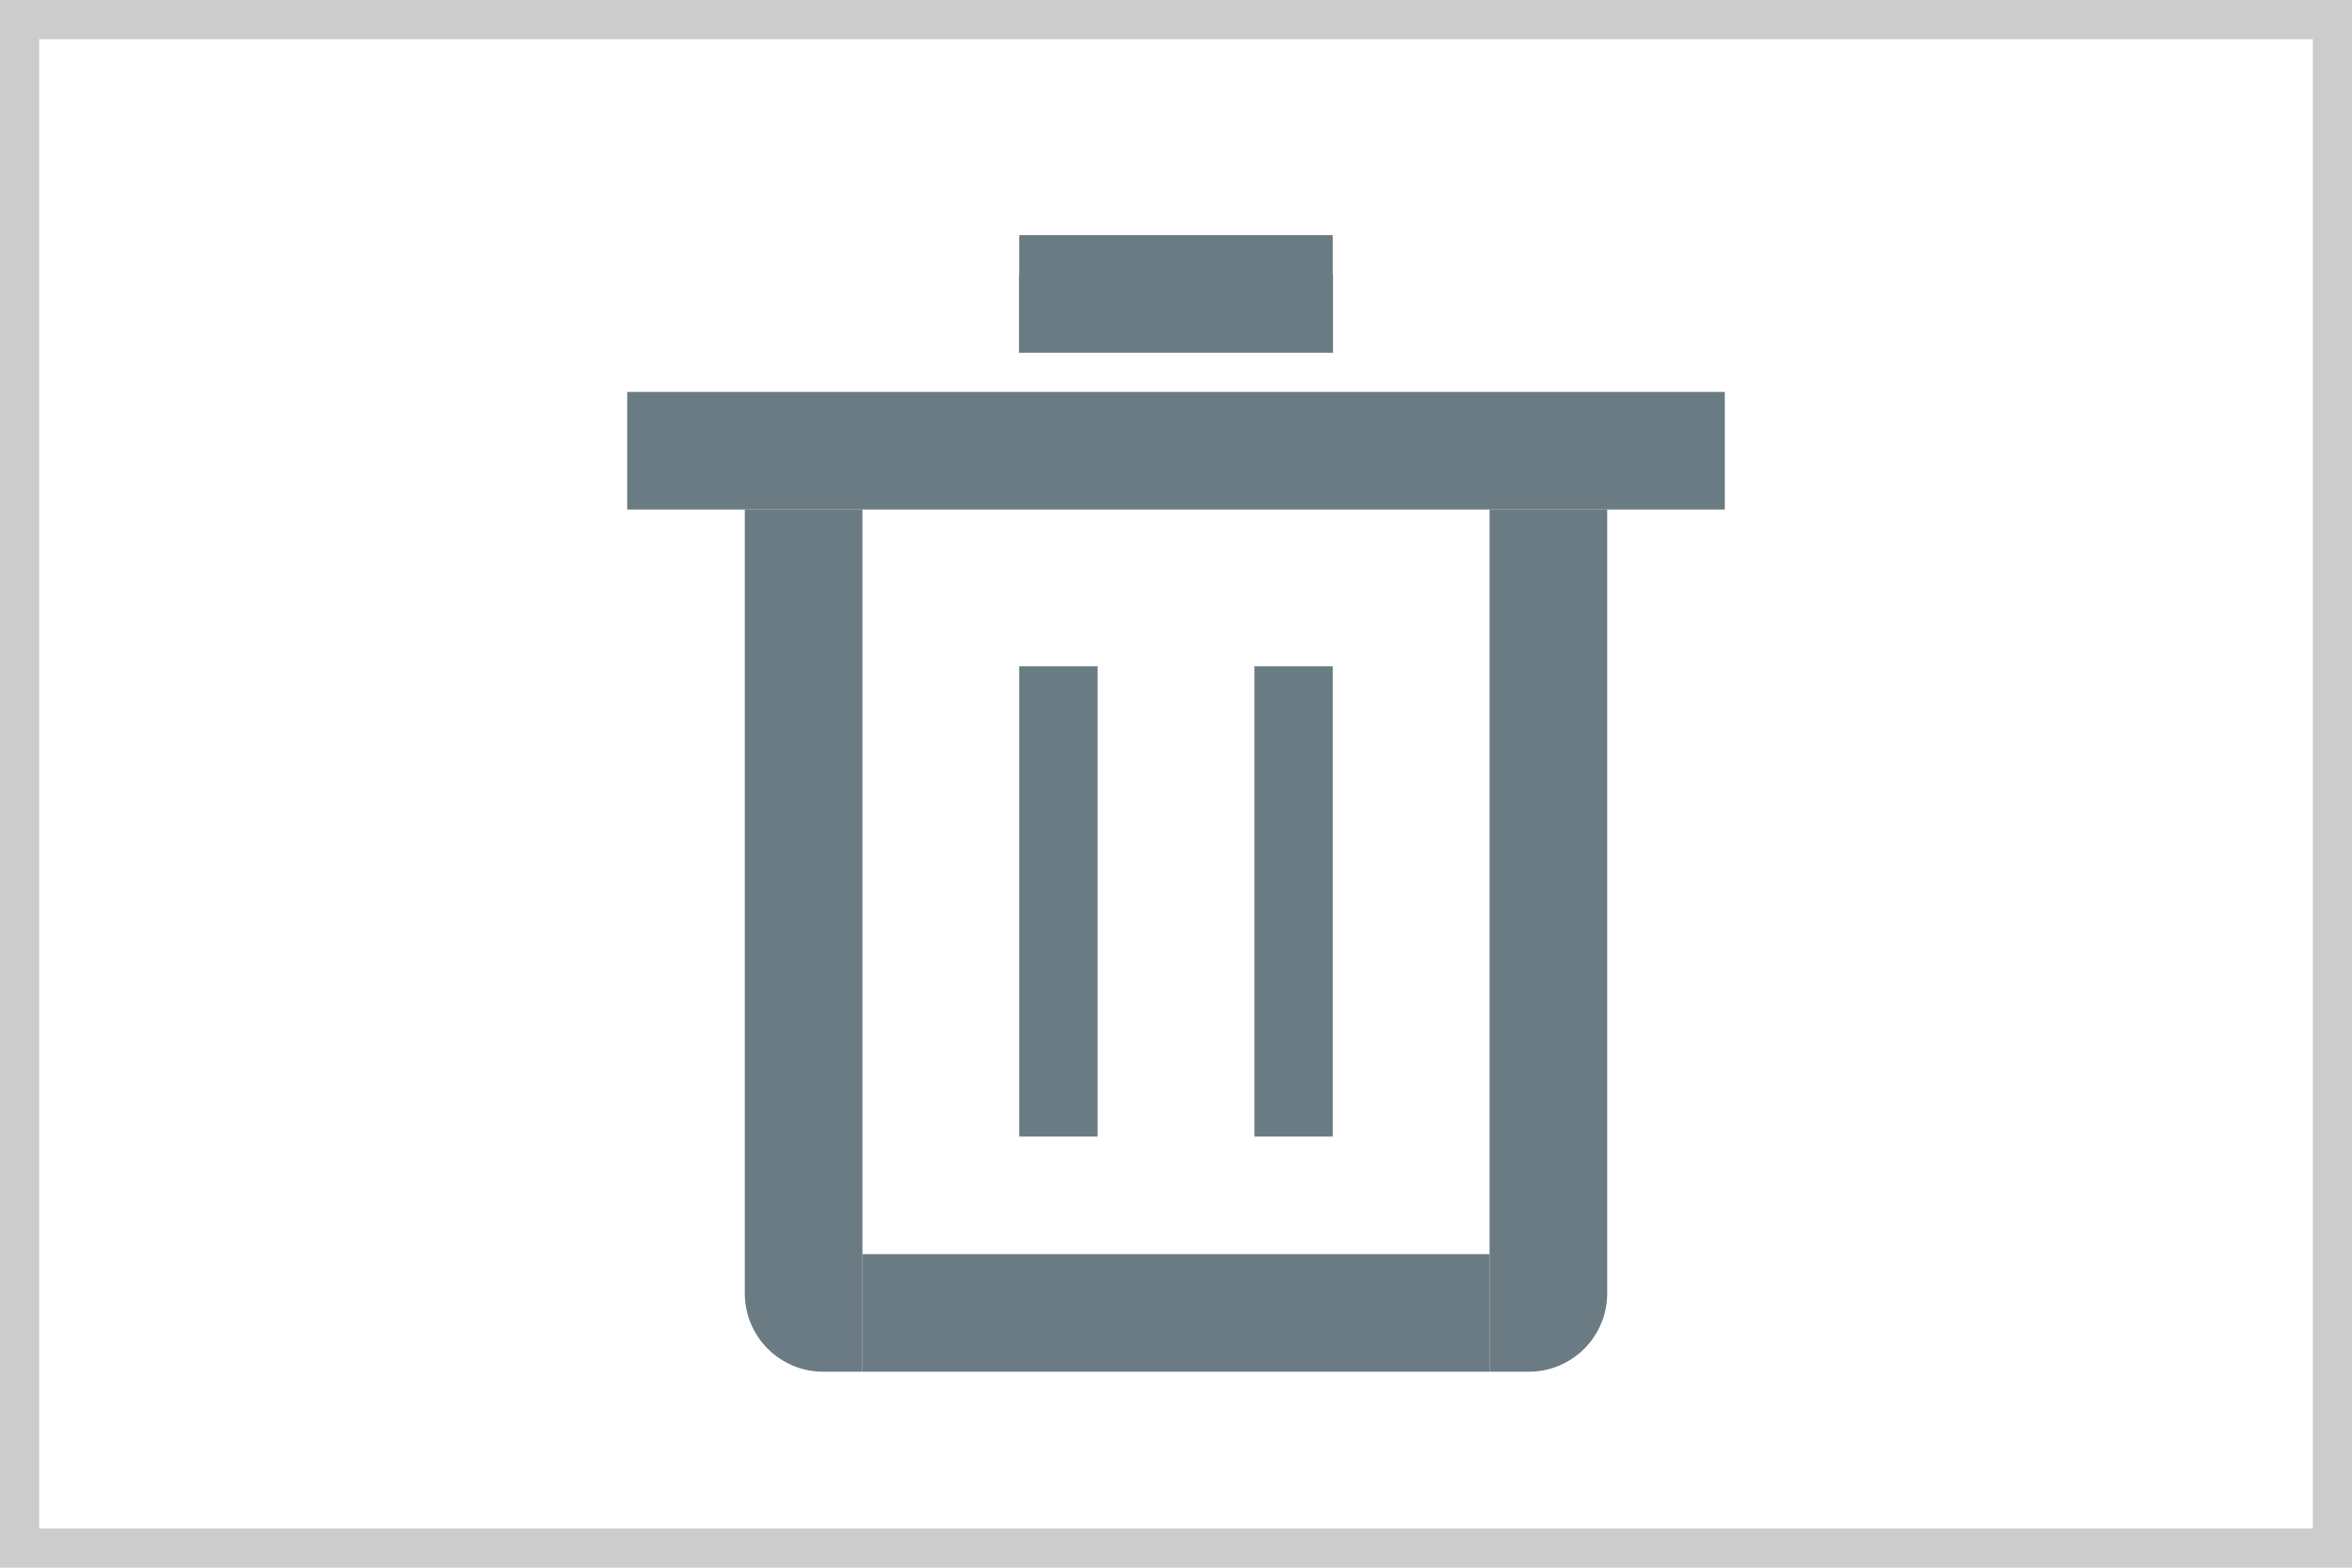<svg width="30" height="20" viewBox="0 0 30 20" fill="none" xmlns="http://www.w3.org/2000/svg">
<rect x="0.25" y="0.25" width="29.5" height="19.5" stroke="black" stroke-opacity="0.2" stroke-width="0.5"/>
<path d="M13 3.5H17V4.5H13V3.5Z" fill="#6A7B83"/>
<rect x="8" y="5" width="14" height="1.5" fill="#6A7B83"/>
<path d="M9.5 6.5H11V17.5H10.5C9.948 17.5 9.5 17.052 9.5 16.5V6.5Z" fill="#6A7B83"/>
<rect x="11" y="16" width="8" height="1.5" fill="#6A7B83"/>
<path d="M19 6.5H20.5V16.5C20.5 17.052 20.052 17.5 19.5 17.5H19V6.5Z" fill="#6A7B83"/>
<rect x="13" y="3" width="4" height="1.5" fill="#6A7B83"/>
<rect x="13" y="8.5" width="1" height="6" fill="#6A7B83"/>
<rect x="16" y="8.5" width="1" height="6" fill="#6A7B83"/>
</svg>
